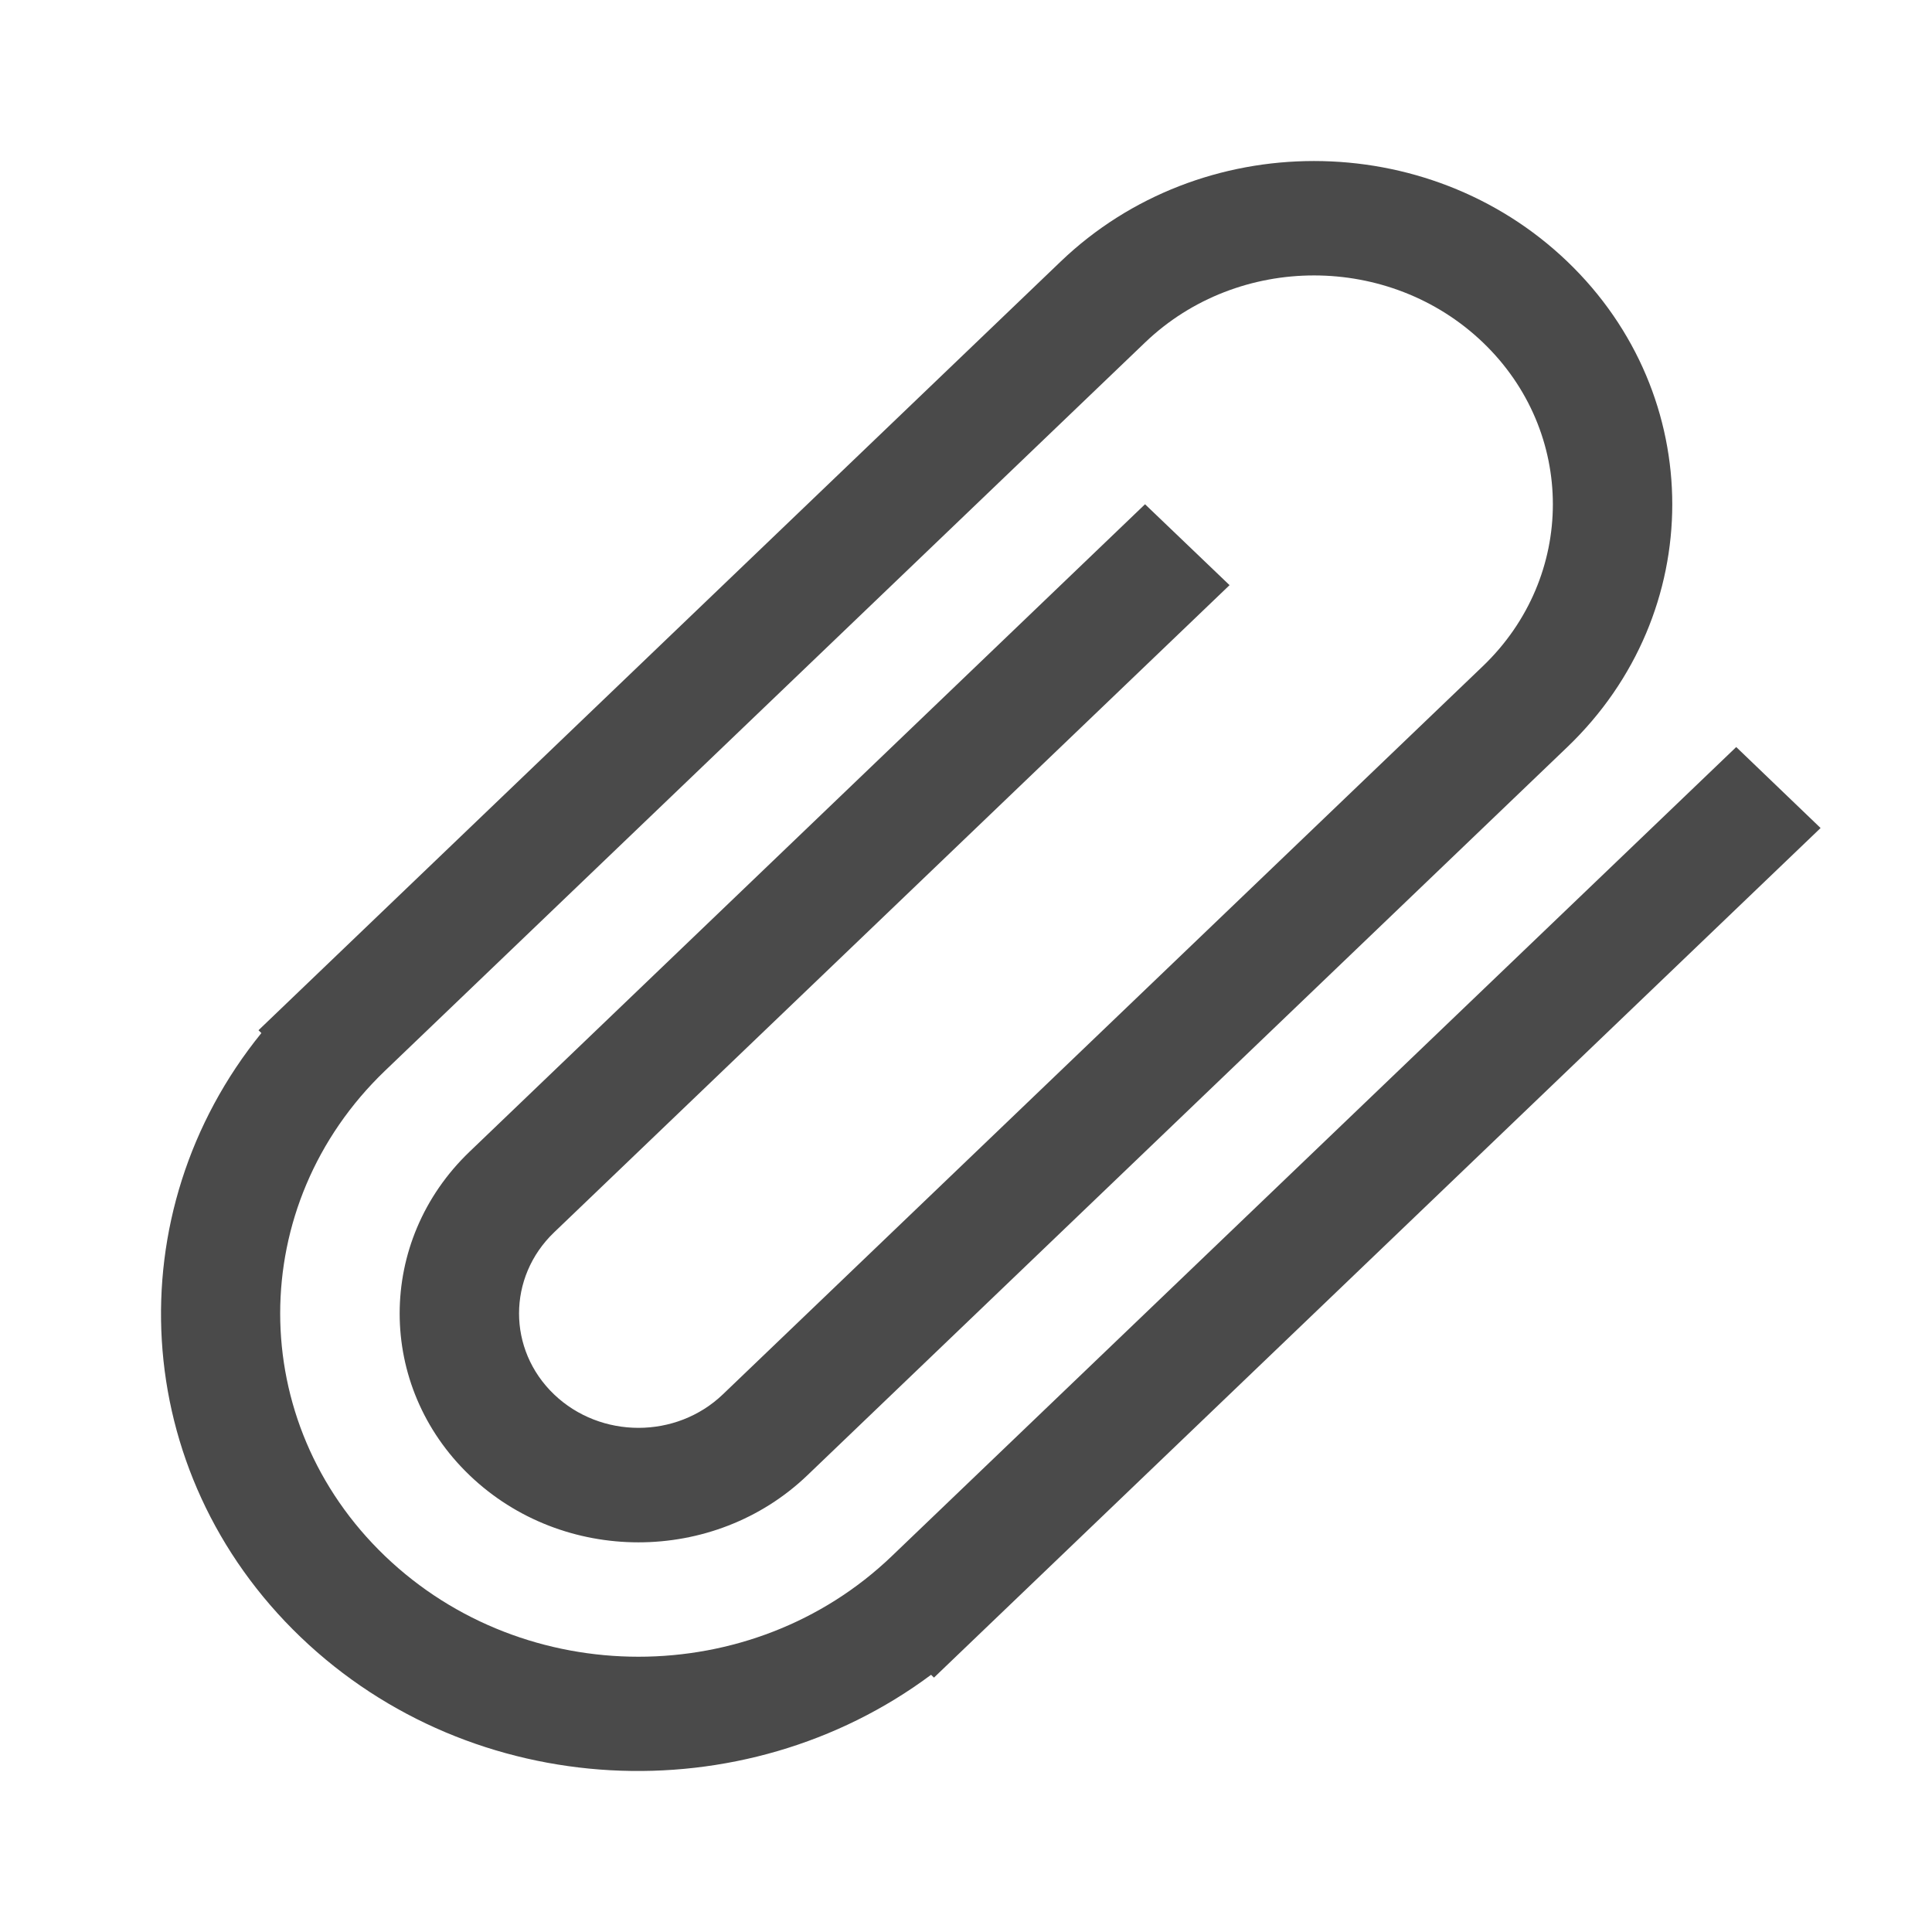 <?xml version="1.0" encoding="UTF-8"?>
<svg width="24px" height="24px" viewBox="0 0 24 24" version="1.1" xmlns="http://www.w3.org/2000/svg" xmlns:xlink="http://www.w3.org/1999/xlink">
    <!-- Generator: Sketch 49.2 (51160) - http://www.bohemiancoding.com/sketch -->
    <title>Attach Files</title>
    <desc>Created with Sketch.</desc>
    <defs></defs>
    <g id="Attach-Files" stroke="none" stroke-width="1" fill="none" fill-rule="evenodd">
        <g id="attach-interface-symbol-of-rotated-paperclip" transform="translate(2, 2)" fill="#4A4A4A" fill-rule="nonzero">
            <path d="M19.568,7.28 L9.078,17.331 C7.341,18.997 4.522,18.997 2.784,17.331 C1.046,15.666 1.046,12.966 2.784,11.3 L12.225,2.254 C13.384,1.144 15.262,1.144 16.421,2.254 C17.58,3.364 17.58,5.164 16.421,6.275 L6.98,15.321 C6.401,15.876 5.462,15.876 4.882,15.321 C4.303,14.766 4.303,13.866 4.882,13.31 L13.274,5.269 L12.224,4.264 L3.834,12.306 C2.675,13.416 2.675,15.217 3.834,16.327 C4.992,17.437 6.87,17.437 8.029,16.327 L17.47,7.28 C19.208,5.615 19.208,2.915 17.47,1.249 C15.732,-0.416 12.914,-0.416 11.176,1.249 L1.211,10.798 L1.247,10.833 C-0.563,13.063 -0.404,16.287 1.735,18.337 C3.875,20.387 7.238,20.54 9.566,18.805 L9.602,18.84 L20.616,8.286 L19.568,7.28 Z" id="Shape"></path>
        </g>
    </g>
</svg>